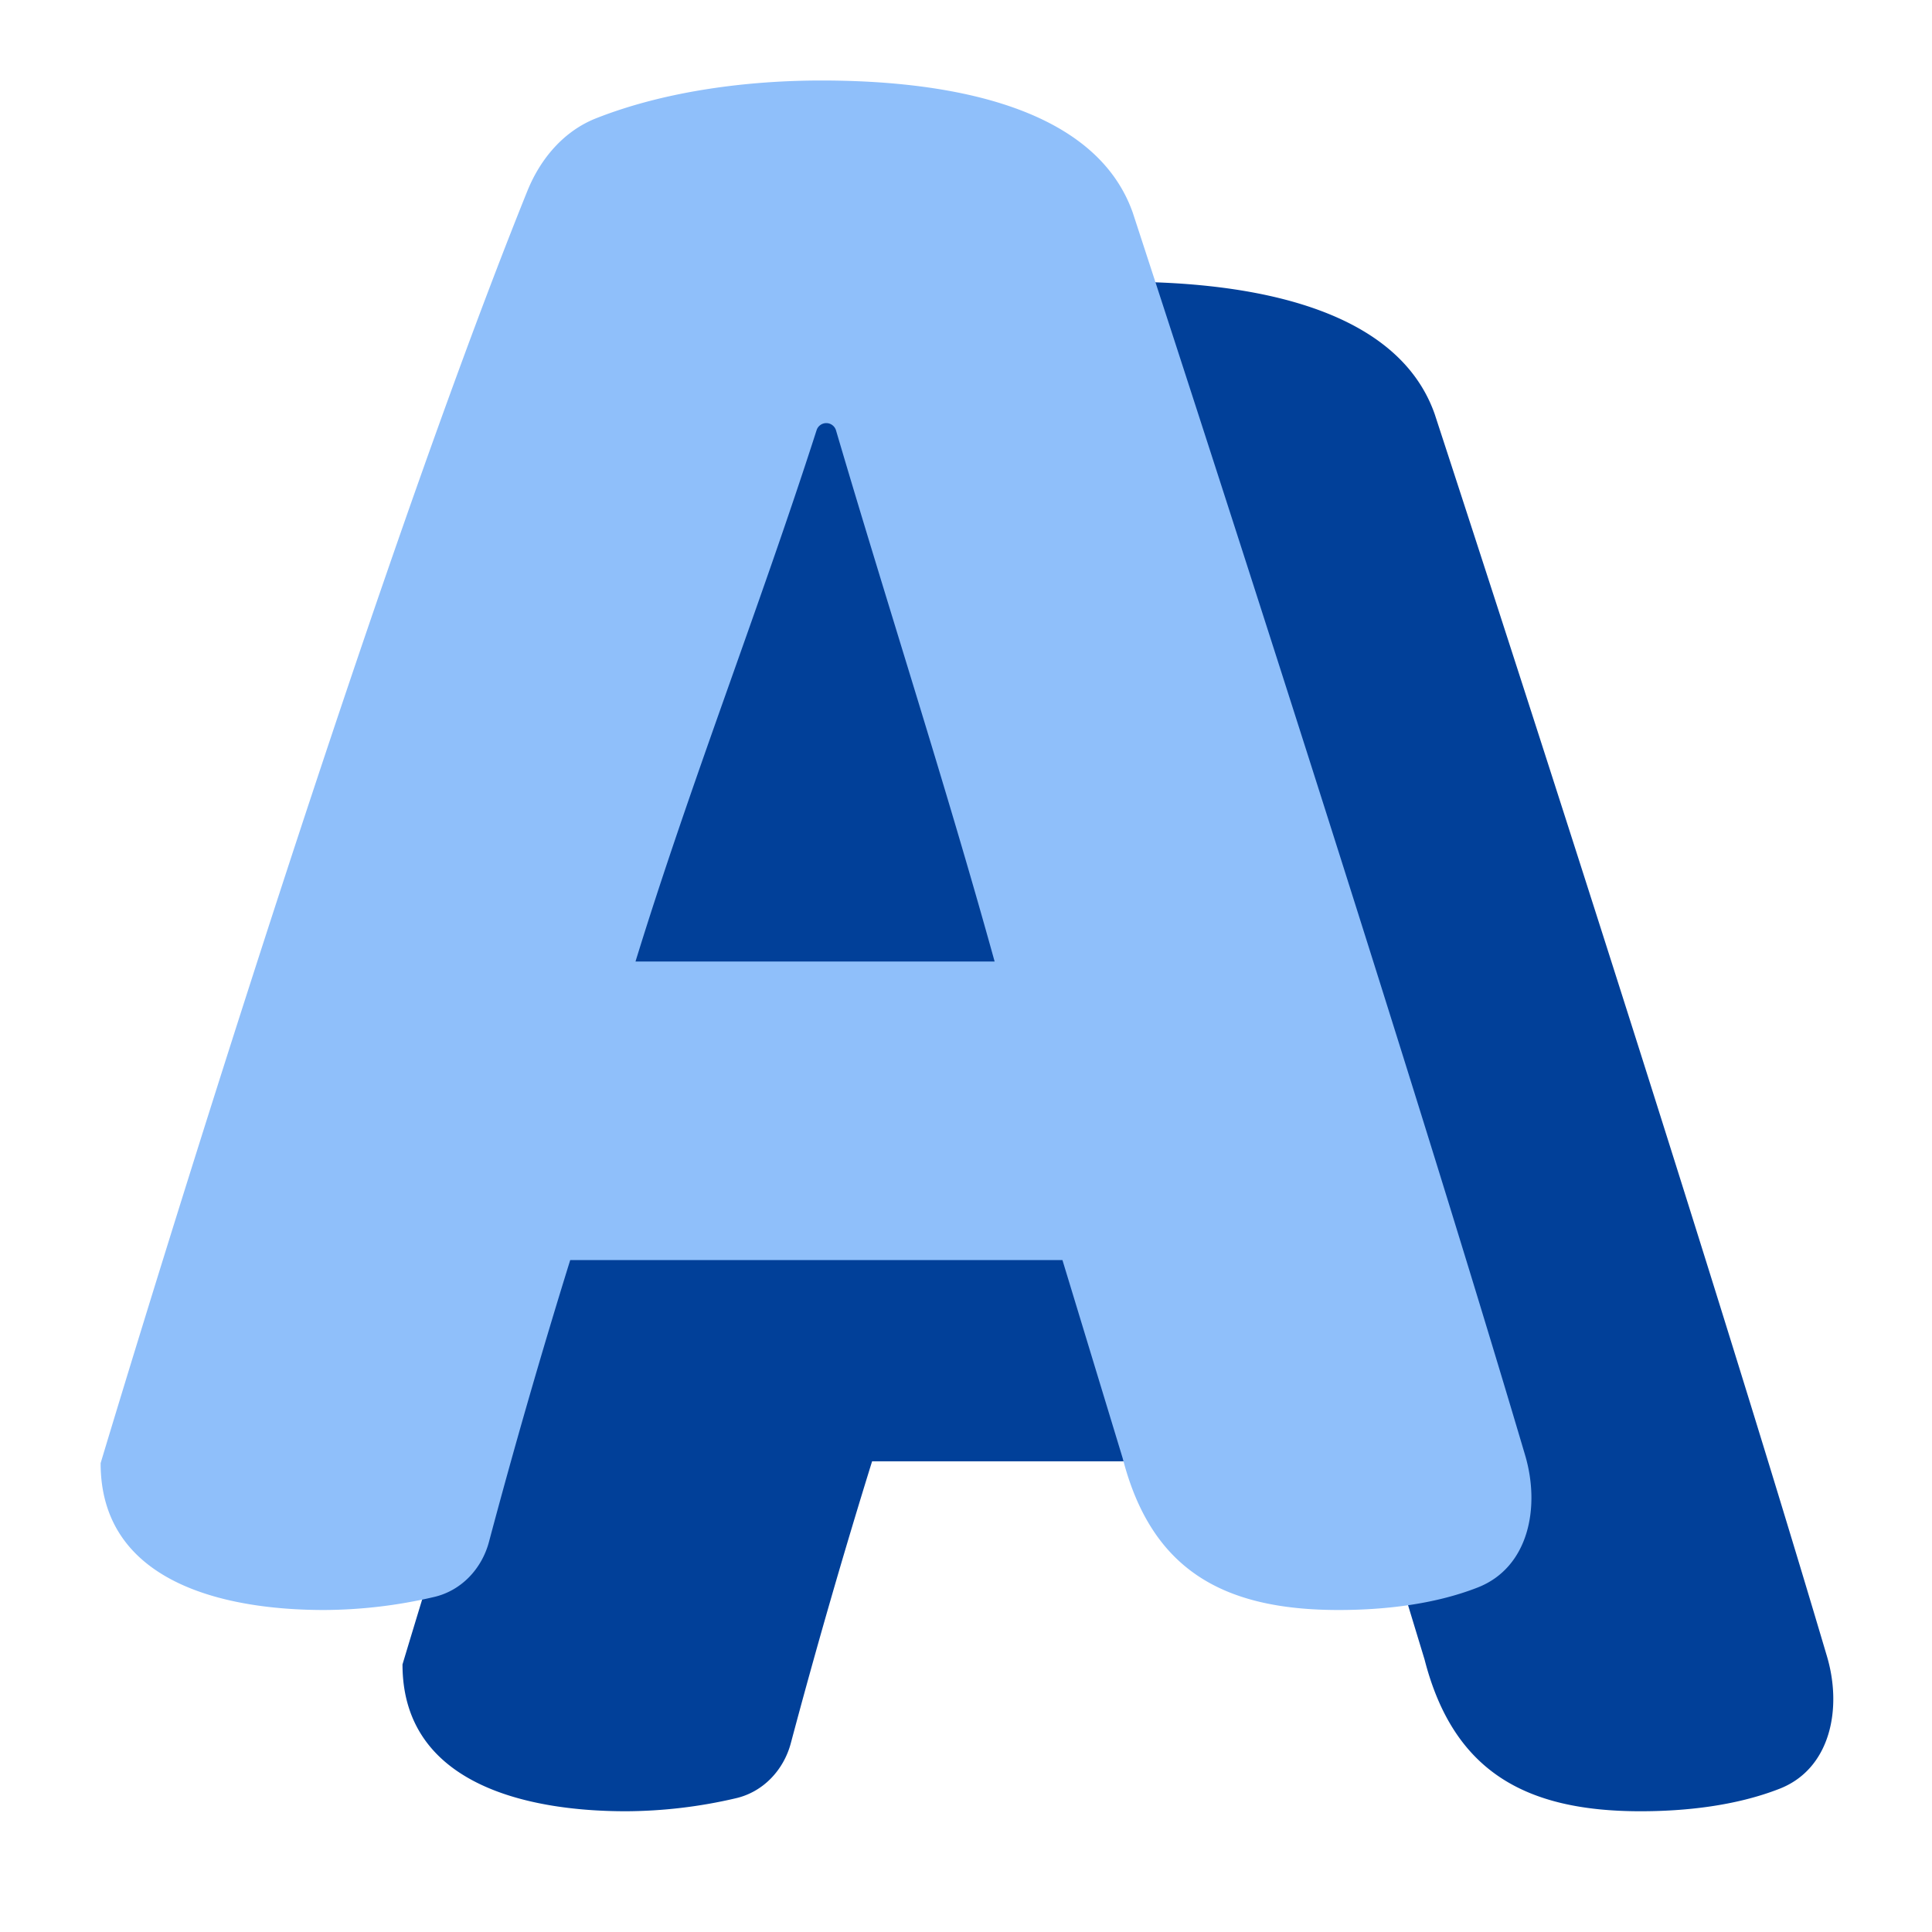 <svg fill="none" height="48" viewBox="0 0 48 48" width="48" xmlns="http://www.w3.org/2000/svg"><path d="m33.896 36.306h-12.229a179.15 179.15 0 0 0 -2.02 7.006c-.18.67-.691 1.212-1.369 1.366a12.18 12.18 0 0 1 -2.725.322c-2.491 0-5.553-.686-5.553-3.648 0 0 6.183-20.638 10.6-31.602.324-.803.901-1.49 1.707-1.81 1.748-.69 3.807-.94 5.6-.94 2.619 0 6.728.433 7.736 3.283 0 0 6.344 19.37 9.748 30.87.385 1.3.086 2.793-1.176 3.287-1.095.429-2.357.56-3.456.56-2.868 0-4.653-.994-5.366-3.77zm-5.867-20.794a.254.254 0 0 0 -.241.176c-1.422 4.426-3.13 8.755-4.499 13.2h8.922c-1.224-4.422-2.644-8.79-3.94-13.194a.253.253 0 0 0 -.242-.182z" fill="#014099"/><path d="m26.396 31.306h-12.229a179.15 179.15 0 0 0 -2.02 7.006c-.18.67-.691 1.212-1.369 1.366a12.18 12.18 0 0 1 -2.725.322c-2.491 0-5.553-.686-5.553-3.648 0 0 6.183-20.638 10.6-31.602.324-.803.901-1.49 1.707-1.81 1.748-.69 3.807-.94 5.6-.94 2.619 0 6.728.433 7.736 3.283 0 0 6.344 19.37 9.748 30.87.385 1.3.086 2.793-1.176 3.287-1.095.429-2.357.56-3.456.56-2.868 0-4.653-.994-5.366-3.77zm-5.867-20.794a.254.254 0 0 0 -.241.176c-1.422 4.426-3.13 8.755-4.499 13.2h8.922c-1.224-4.422-2.644-8.79-3.94-13.194a.253.253 0 0 0 -.242-.182z" fill="#8fbffa"/></svg>